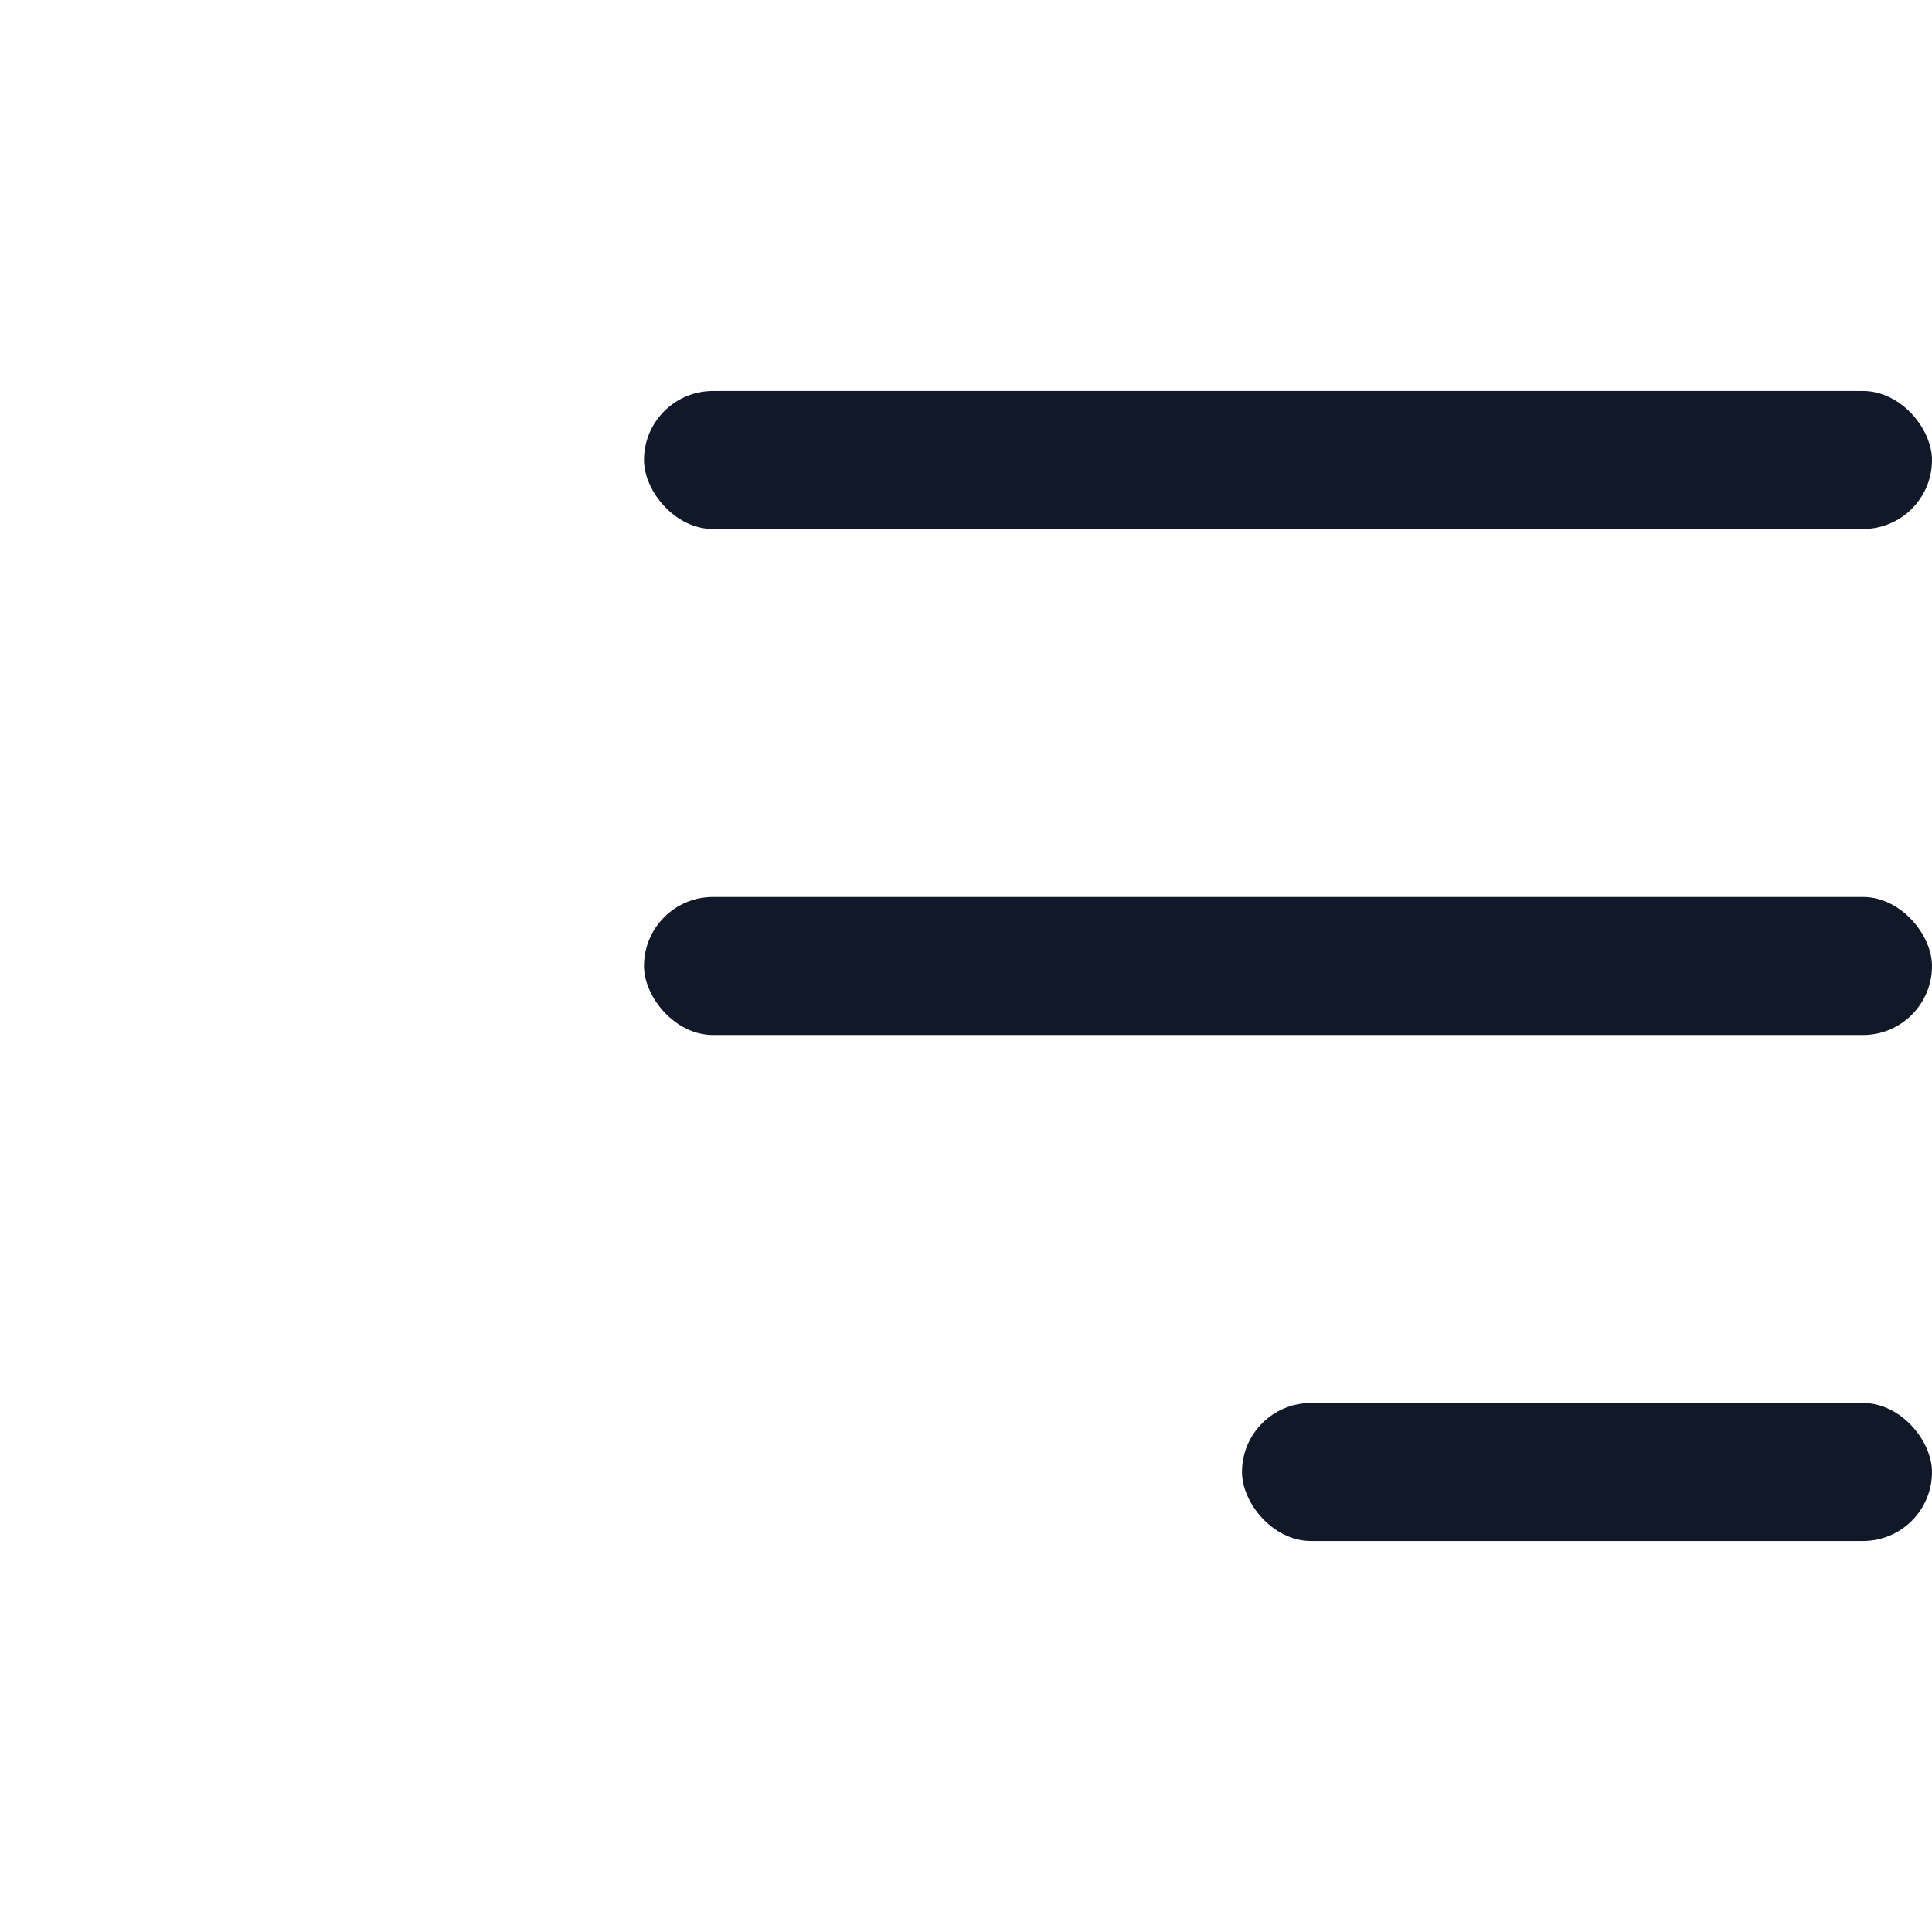 <svg width="42" height="42" viewBox="0 0 42 42" fill="none" xmlns="http://www.w3.org/2000/svg">
<rect x="14" y="8.5" width="28" height="3" rx="1.5" fill="#111827"/>
<rect x="14" y="19.5" width="28" height="3" rx="1.5" fill="#111827"/>
<rect x="27" y="30.5" width="15" height="3" rx="1.5" fill="#111827"/>
</svg>
